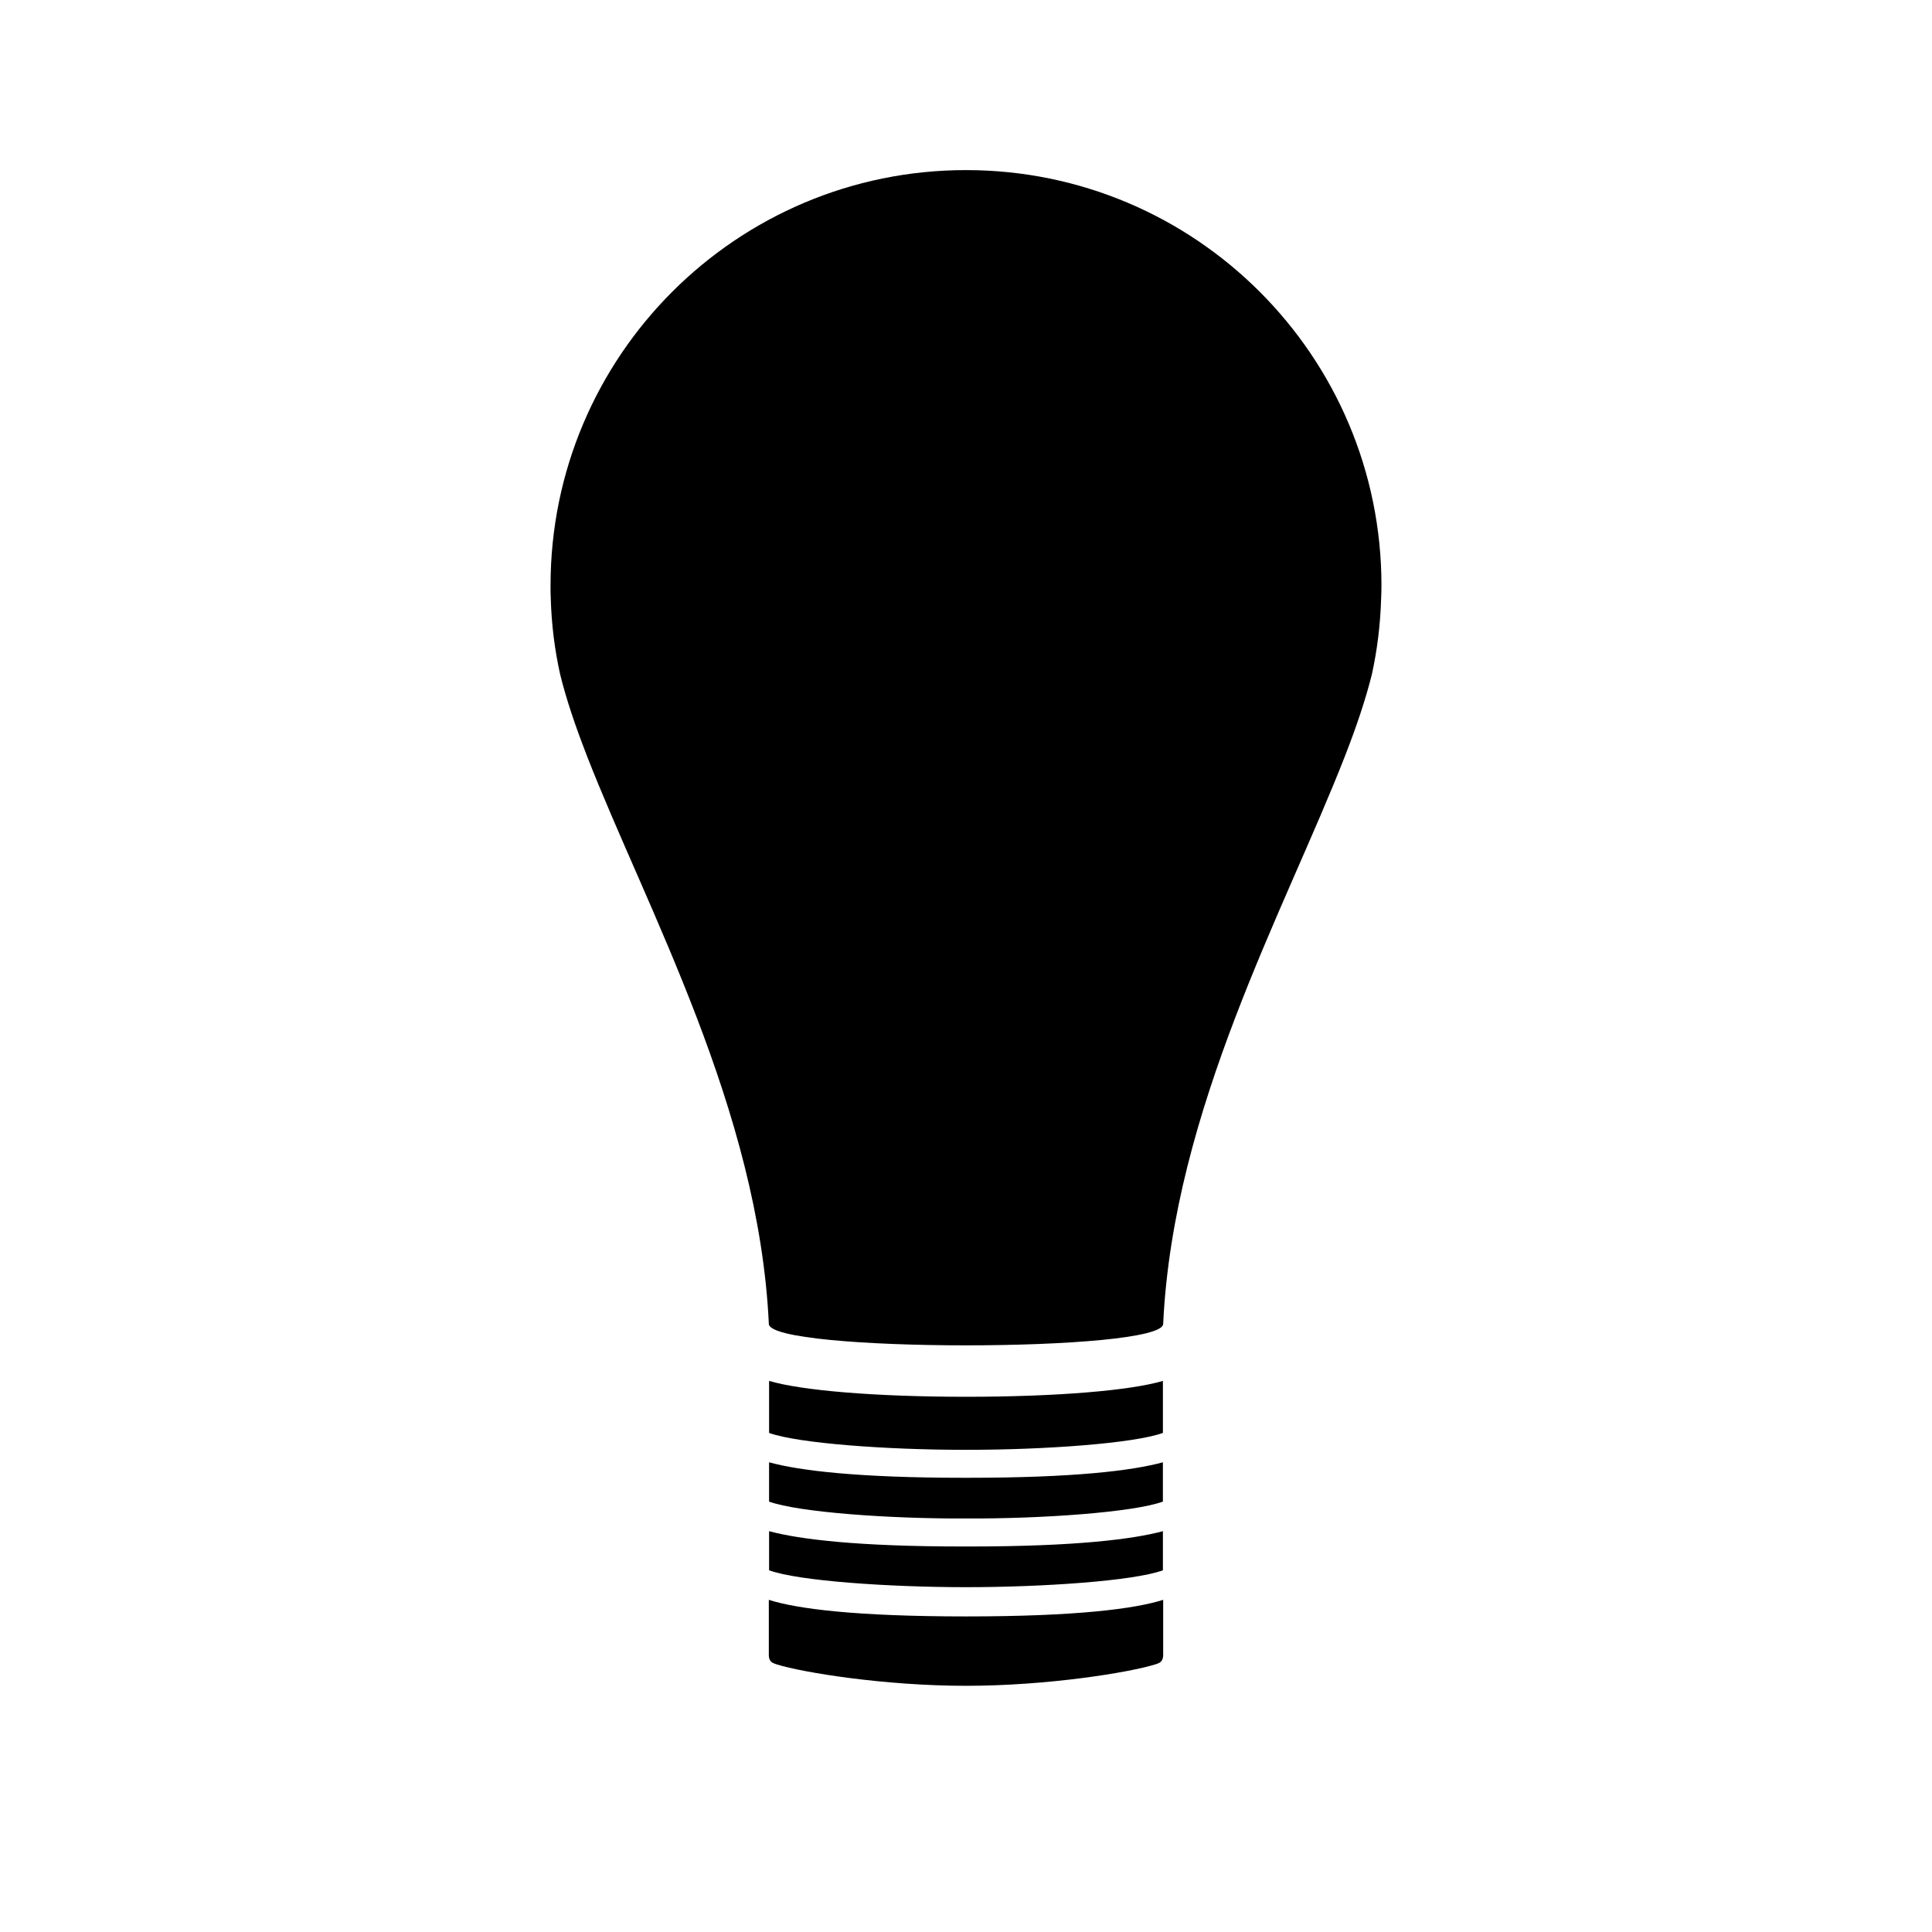 <svg xmlns="http://www.w3.org/2000/svg" xmlns:xlink="http://www.w3.org/1999/xlink" version="1.1" id="Layer_1" x="0px" y="0px" width="100px" height="100px" viewBox="0 0 100 100" enable-background="new 0 0 100 100" xml:space="preserve">
<g>
	<path fill="#000000" d="M71.504,30.307c0,0.227-0.007,0.454-0.017,0.679c-0.04,1.341-0.201,2.652-0.479,3.919   c-0.327,1.312-0.8,2.706-1.37,4.17c-0.004,0.009-0.012,0.023-0.014,0.037c-3.089,7.934-8.894,18.302-9.418,29.409   c0,1.485-20.411,1.485-20.411,0c-0.523-11.107-6.33-21.476-9.421-29.409c-0.005-0.014-0.007-0.028-0.012-0.037   c-0.57-1.464-1.046-2.857-1.369-4.17c-0.282-1.268-0.447-2.578-0.485-3.919c-0.012-0.225-0.012-0.452-0.012-0.679   c0-11.875,9.629-21.503,21.504-21.503C61.871,8.804,71.504,18.432,71.504,30.307z"/>
</g>
<path fill="#000000" d="M50,83.666c-5.738,0-8.756-0.396-10.206-0.858v2.83c0,0.194,0.038,0.374,0.266,0.459  c0,0,0.099,0.038,0.158,0.057c1.331,0.412,5.556,1.103,9.782,1.103s8.453-0.69,9.777-1.103c0.008,0,0.008,0,0.008,0  c0.057-0.019,0.158-0.057,0.158-0.057c0.22-0.085,0.263-0.265,0.263-0.459v-2.831C58.754,83.269,55.737,83.666,50,83.666z"/>
<path fill="#000000" d="M50.002,76.49h-0.003h-0.101c-5.478,0-8.519-0.37-10.091-0.802v2.035c1.531,0.554,6.256,0.893,10.191,0.873  l0,0c0.001,0,0.001,0,0.002,0h0.001l0,0c3.933,0.02,8.659-0.319,10.19-0.873v-2.035c-1.572,0.432-4.614,0.802-10.09,0.802H50.002z"/>
<path fill="#000000" d="M50.002,80.046h-0.003h-0.162c-5.446,0-8.457-0.369-10.029-0.792v2.024  c1.511,0.555,6.235,0.874,10.191,0.874l0,0c0.001,0,0.001,0,0.002,0h0.001l0,0c3.954,0,8.68-0.319,10.19-0.874v-2.024  c-1.572,0.423-4.584,0.792-10.028,0.792H50.002z"/>
<path fill="#000000" d="M50.001,72.297c-4.737,0-8.538-0.329-10.193-0.822v2.693c1.511,0.545,6.146,0.874,10.07,0.874h0.121h0.003  h0.121c3.926,0,8.559-0.329,10.069-0.874v-2.693C58.538,71.968,54.738,72.297,50.001,72.297z"/>
</svg>